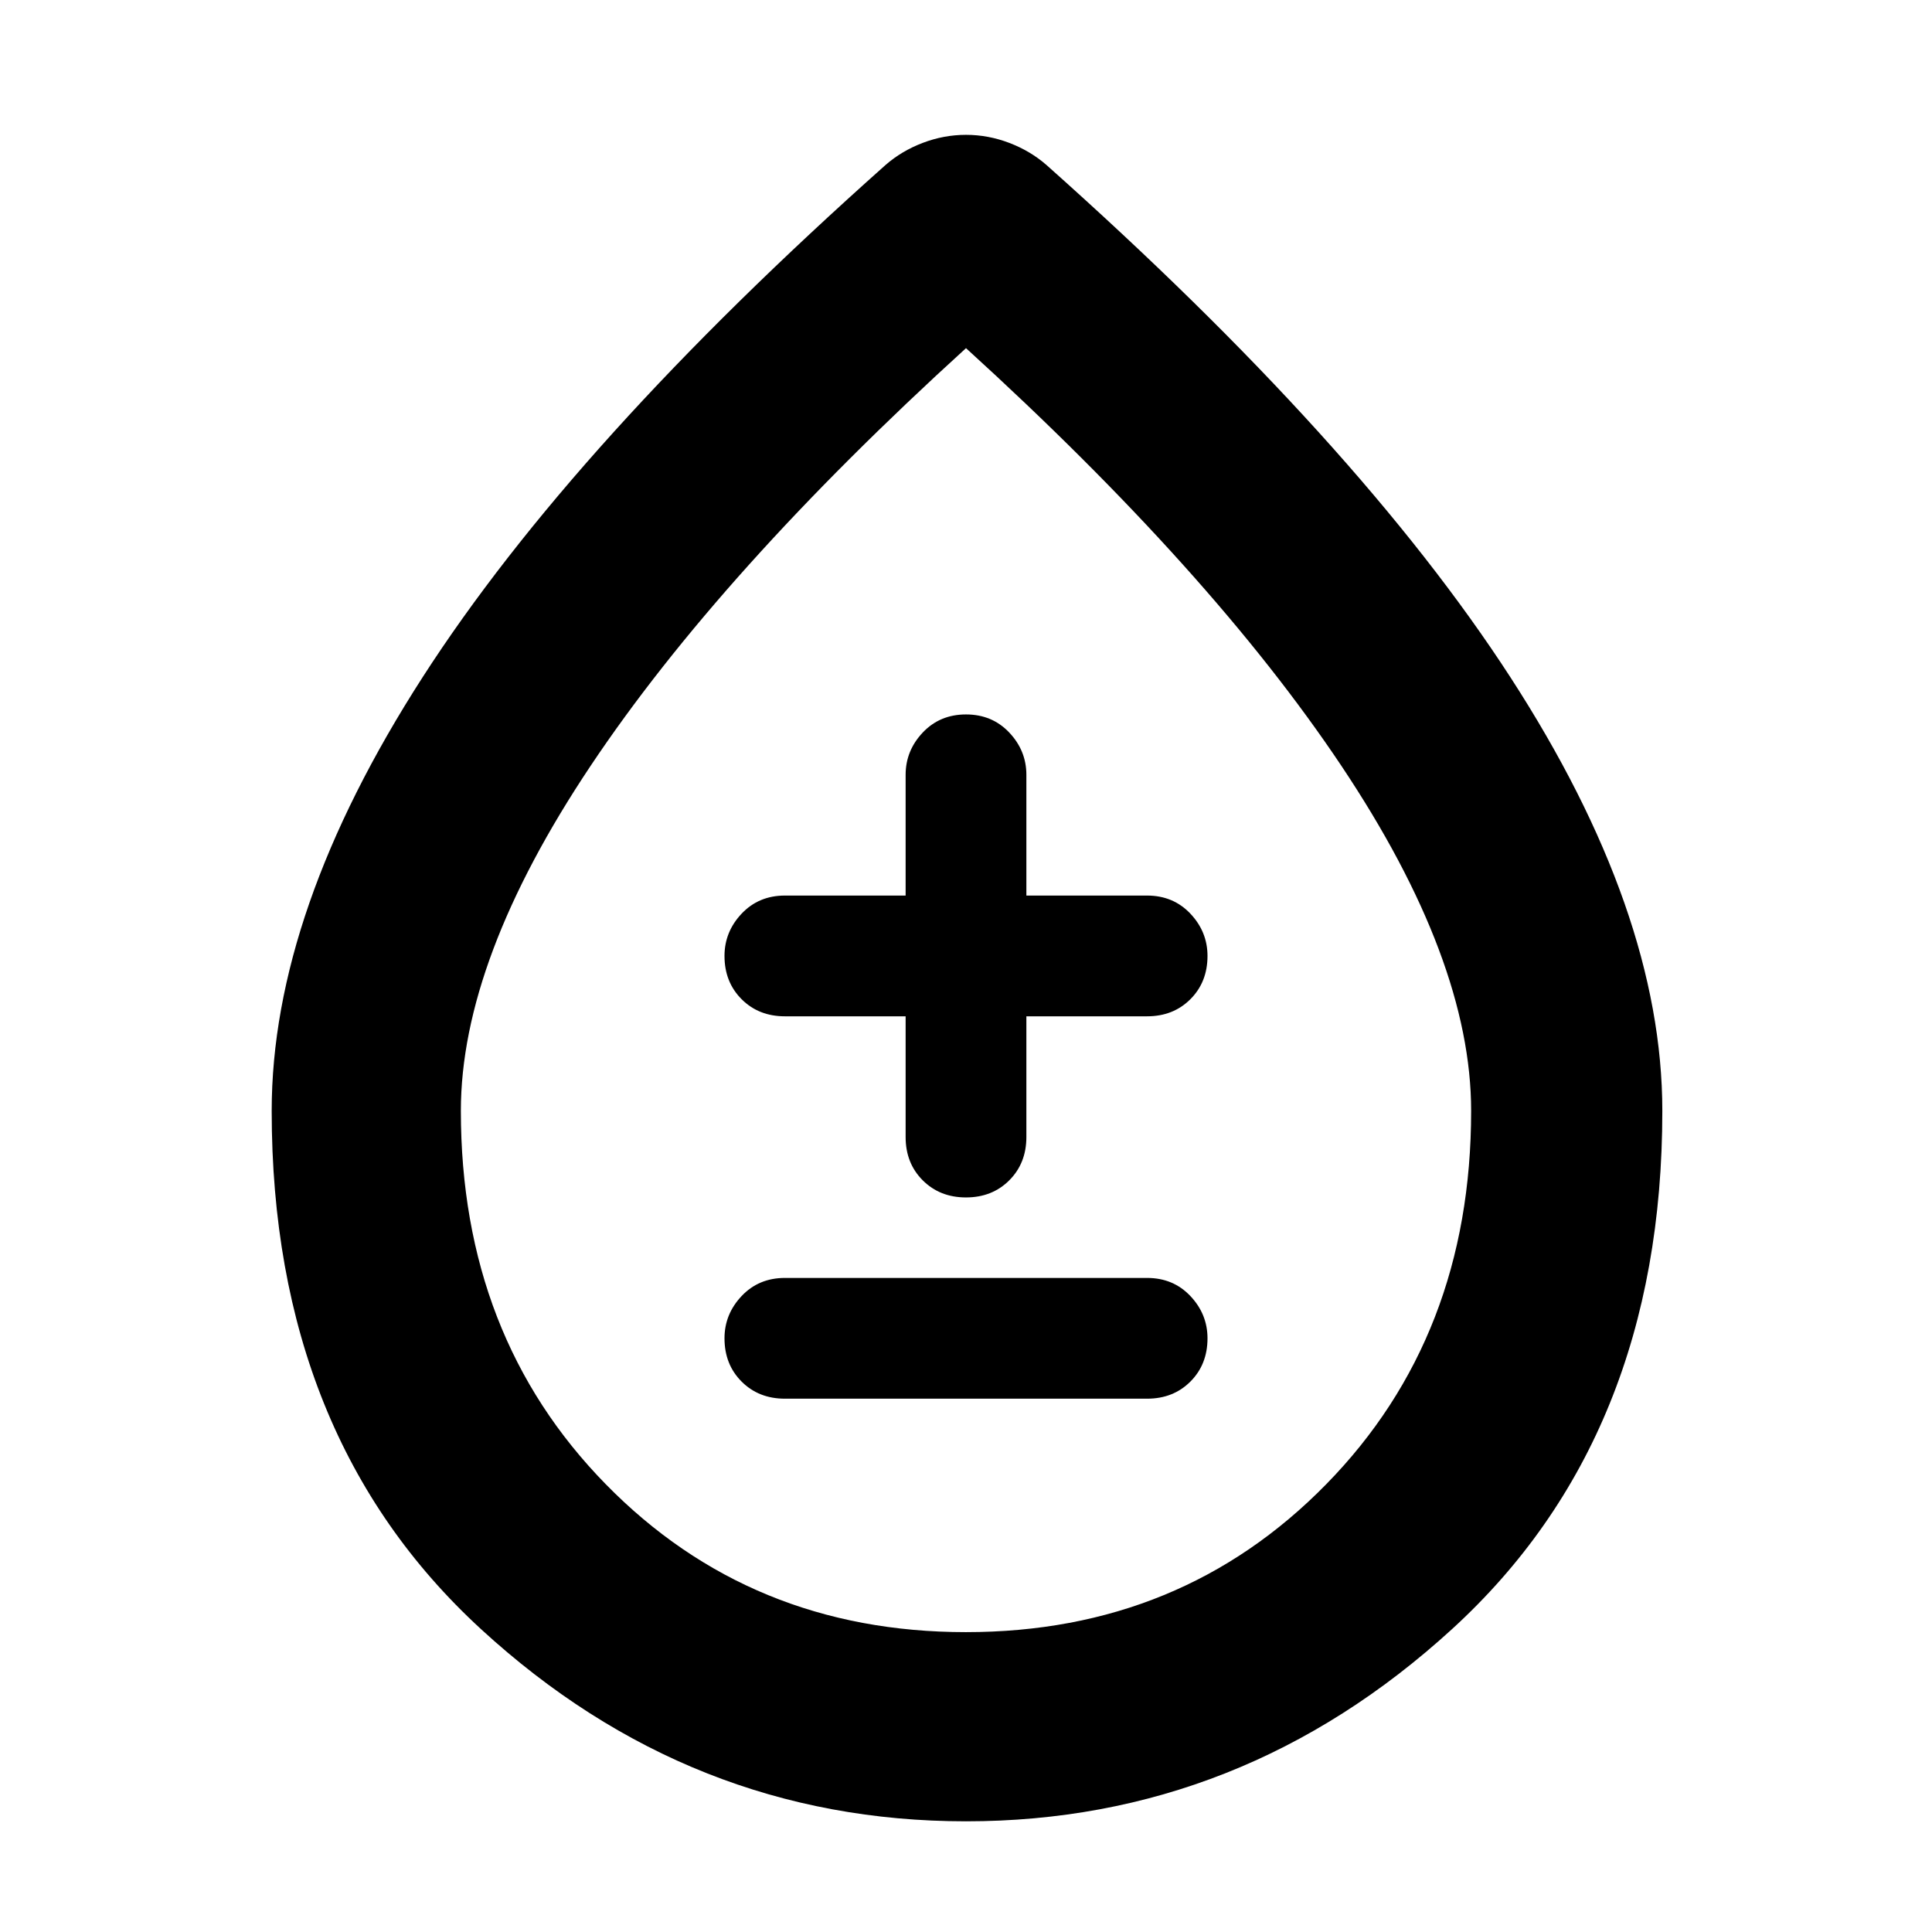 <svg xmlns="http://www.w3.org/2000/svg" width="48" height="48"><path d="M19.5 34.75h9q.65 0 1.075-.425Q30 33.9 30 33.25q0-.6-.425-1.05-.425-.45-1.075-.45h-9q-.65 0-1.075.45-.425.45-.425 1.05 0 .65.425 1.075.425.425 1.075.425zm4.5-5q.65 0 1.075-.425.425-.425.425-1.075v-3h3q.65 0 1.075-.425Q30 24.4 30 23.75q0-.6-.425-1.05-.425-.45-1.075-.45h-3v-3q0-.6-.425-1.05-.425-.45-1.075-.45-.65 0-1.075.45-.425.45-.425 1.05v3h-3q-.65 0-1.075.45-.425.45-.425 1.05 0 .65.425 1.075.425.425 1.075.425h3v3q0 .65.425 1.075.425.425 1.075.425zm0 15.5q-6.85 0-12.05-4.775Q6.75 35.7 6.75 27.6q0-4.95 3.75-10.775T22 4.1q.4-.35.925-.55.525-.2 1.075-.2.55 0 1.075.2.525.2.925.55 7.75 6.9 11.525 12.725Q41.3 22.65 41.3 27.6q0 8.1-5.225 12.875T24 45.25zm0-4.7q5.35 0 8.95-3.675 3.6-3.675 3.6-9.275 0-3.75-3.225-8.575Q30.1 14.2 24 8.65q-6.1 5.55-9.325 10.375Q11.45 23.85 11.45 27.6q0 5.6 3.6 9.275 3.6 3.675 8.95 3.675zm0-11.1z"/></svg>